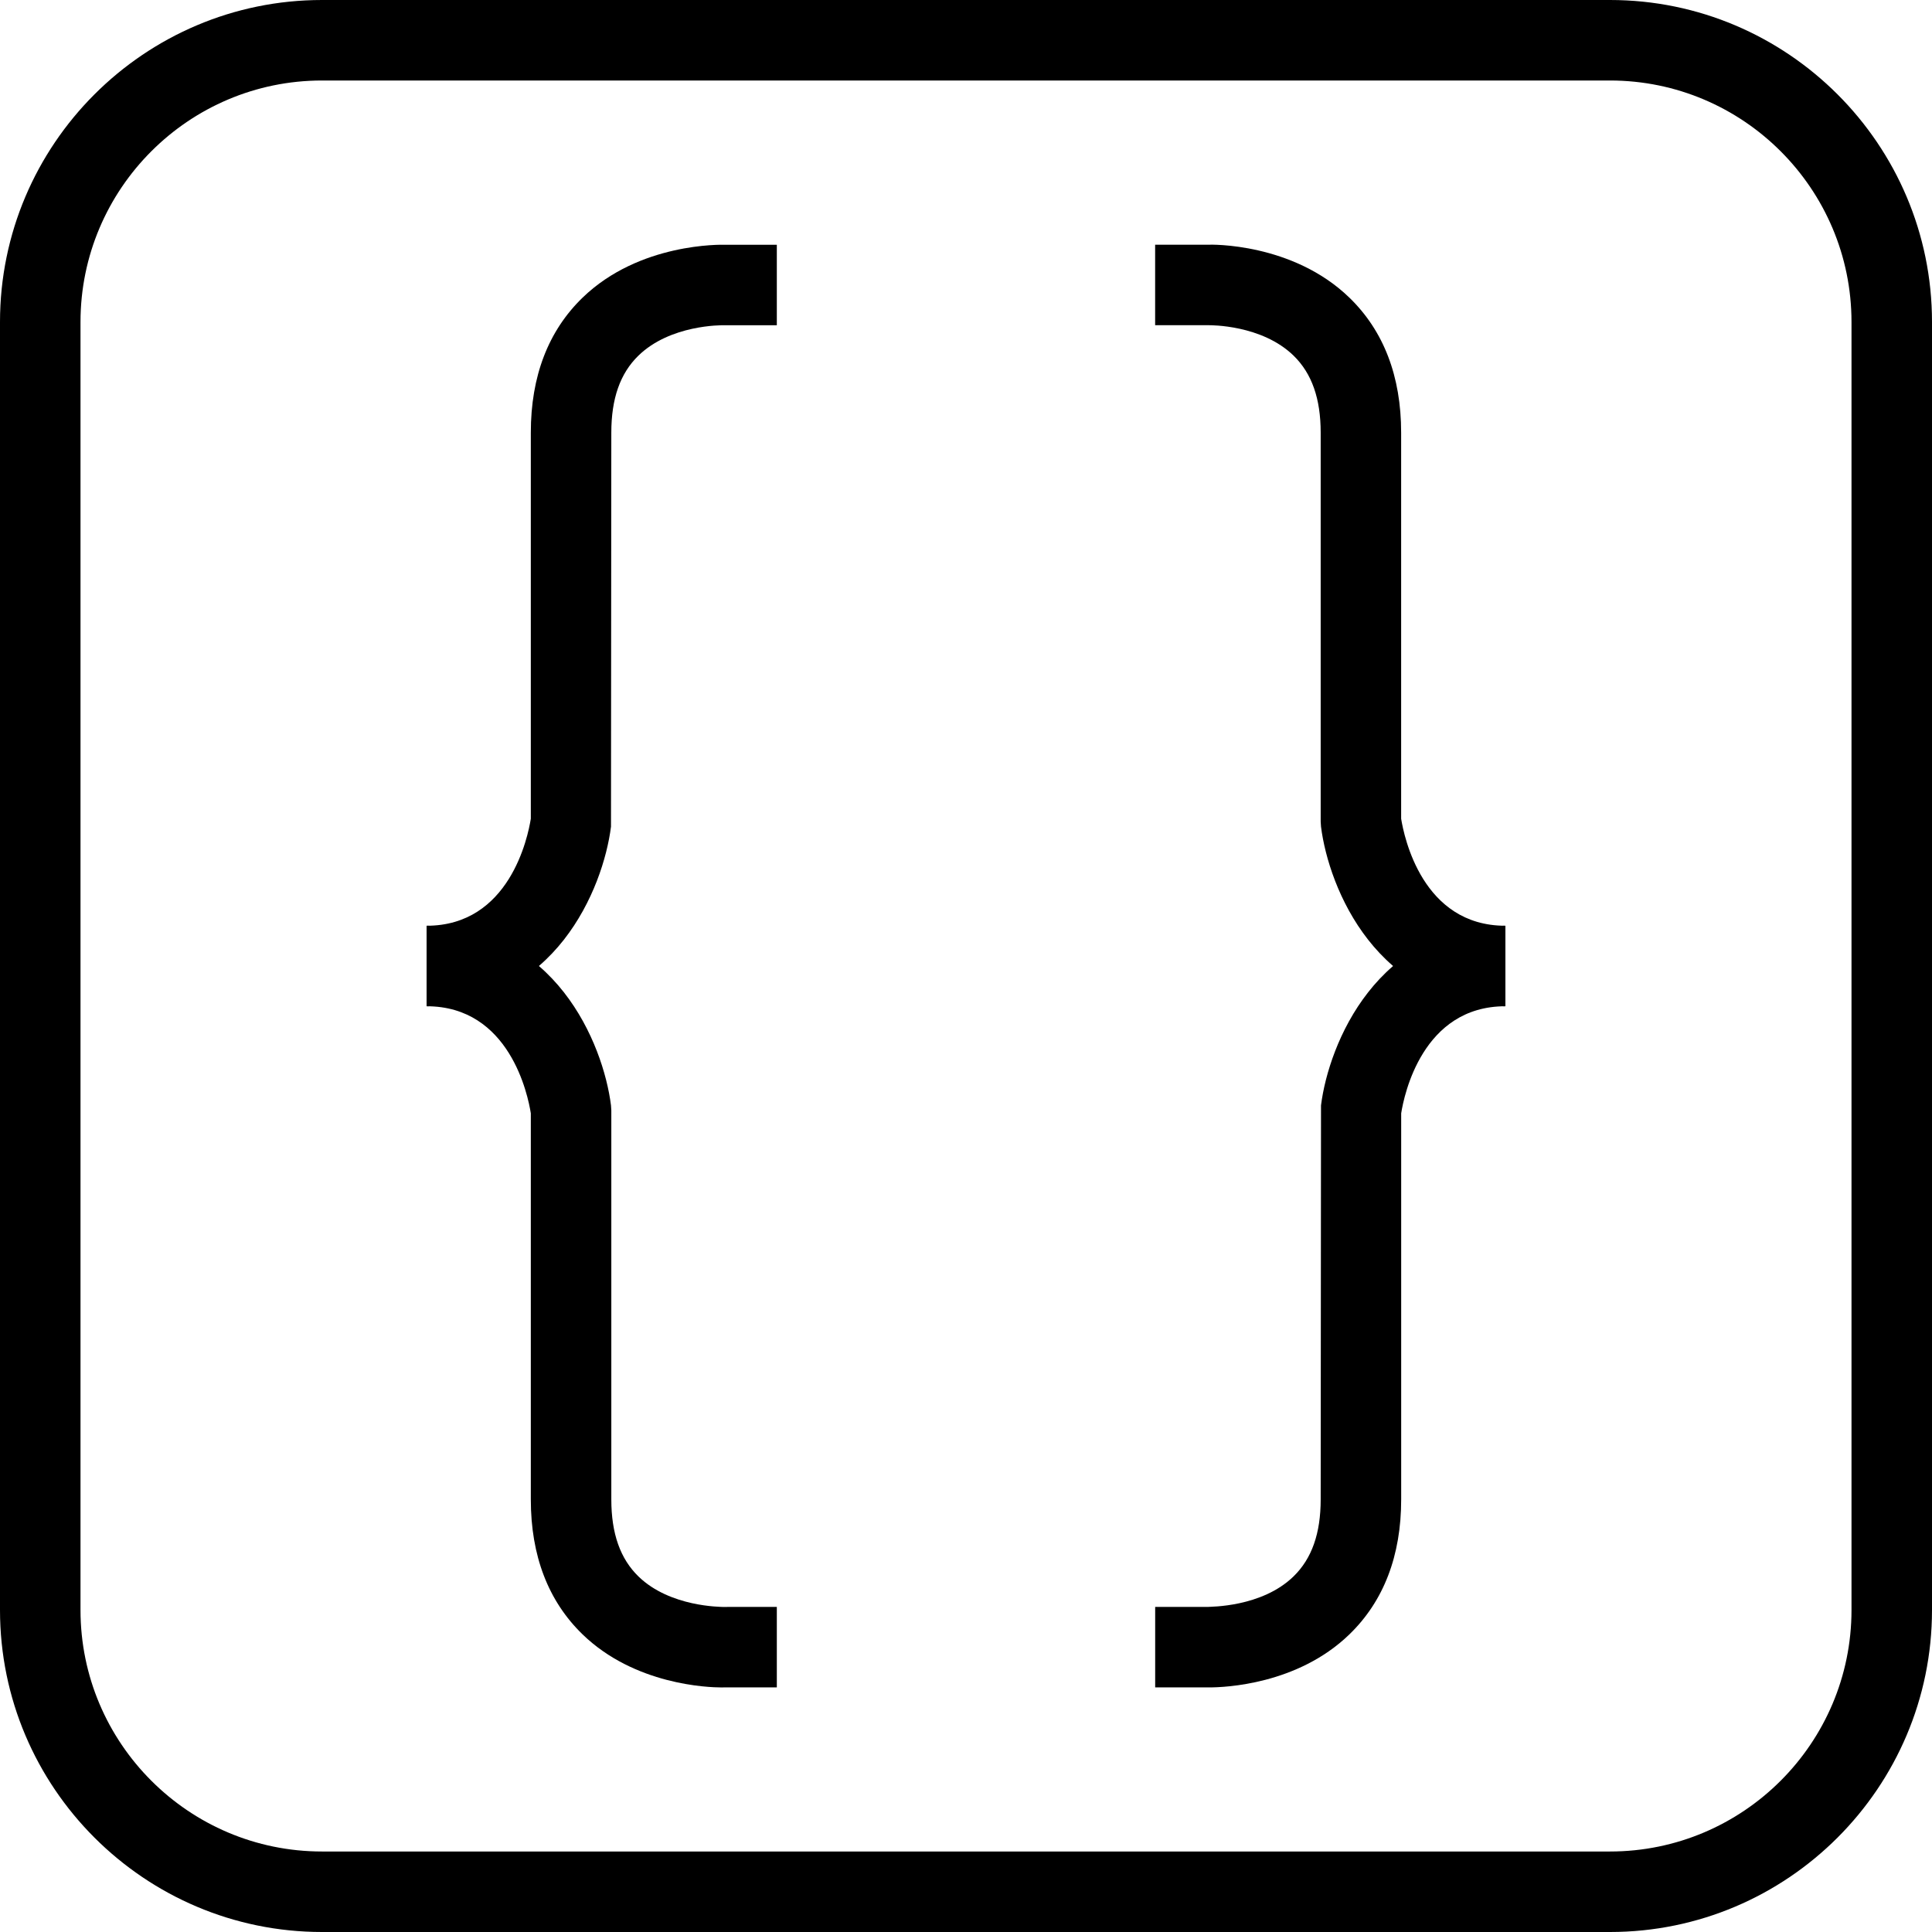 <?xml version="1.0" encoding="utf-8"?>
<!-- Generator: Adobe Illustrator 16.0.0, SVG Export Plug-In . SVG Version: 6.00 Build 0)  -->
<!DOCTYPE svg PUBLIC "-//W3C//DTD SVG 1.1//EN" "http://www.w3.org/Graphics/SVG/1.1/DTD/svg11.dtd">
<svg version="1.1" id="Layer_1" xmlns="http://www.w3.org/2000/svg" xmlns:xlink="http://www.w3.org/1999/xlink" x="0px" y="0px"
	 width="48px" height="48px" viewBox="0 0 48 48" enable-background="new 0 0 48 48" xml:space="preserve">
<g>
	<g>
		<path d="M40,48H8c-4.411,0-8-3.589-8-8V8c0-4.411,3.589-8,8-8h32c4.411,0,8,3.589,8,8v32C48,44.411,44.411,48,40,48z M8,2
			C4.691,2,2,4.691,2,8v32c0,3.309,2.691,6,6,6h32c3.309,0,6-2.691,6-6V8c0-3.309-2.691-6-6-6H8z"/>
	</g>
	<g>
		<g>
			<path d="M10.599,25v-2c2.06,0,2.517-2.203,2.589-2.66v-9.592c0-1.399,0.433-2.528,1.287-3.354
				c1.412-1.367,3.452-1.315,3.538-1.313l1.287,0v2h-1.32c-0.049-0.001-1.331-0.017-2.123,0.759
				c-0.451,0.441-0.669,1.065-0.669,1.909l-0.008,9.789C14.986,22.081,13.779,25,10.599,25z"/>
			<path d="M17.928,41.924c-0.333,0-2.158-0.063-3.453-1.317c-0.854-0.827-1.287-1.955-1.287-3.354v-9.593
				C13.118,27.213,12.664,25,10.599,25v-2c3.18,0,4.387,2.919,4.581,4.463l0.008,0.125v9.664c0,0.849,0.222,1.477,0.678,1.918
				c0.785,0.761,2.056,0.749,2.082,0.754l1.352-0.001v2h-1.32C17.976,41.923,17.958,41.924,17.928,41.924z"/>
		</g>
		<g>
			<path d="M37.4,25c-3.179,0-4.386-2.919-4.58-4.463l-0.008-0.125v-9.664c0-0.843-0.219-1.467-0.669-1.908
				c-0.796-0.779-2.082-0.758-2.098-0.76l-1.346,0v-2h1.319c0.056-0.005,2.093-0.054,3.506,1.314
				c0.854,0.827,1.287,1.955,1.287,3.354v9.592C34.883,20.787,35.337,23,37.4,23V25z"/>
			<path d="M30.051,41.923c-0.034,0-0.056,0-0.063-0.001L28.7,41.923v-2h1.319c0.034-0.008,1.329,0.017,2.123-0.762
				c0.451-0.441,0.67-1.066,0.67-1.909l0.008-9.789C33.015,25.919,34.222,23,37.4,23v2c-2.059,0-2.516,2.203-2.588,2.66v9.592
				c0,1.398-0.433,2.527-1.287,3.354C32.234,41.857,30.417,41.923,30.051,41.923z"/>
		</g>
	</g>
</g>
</svg>
